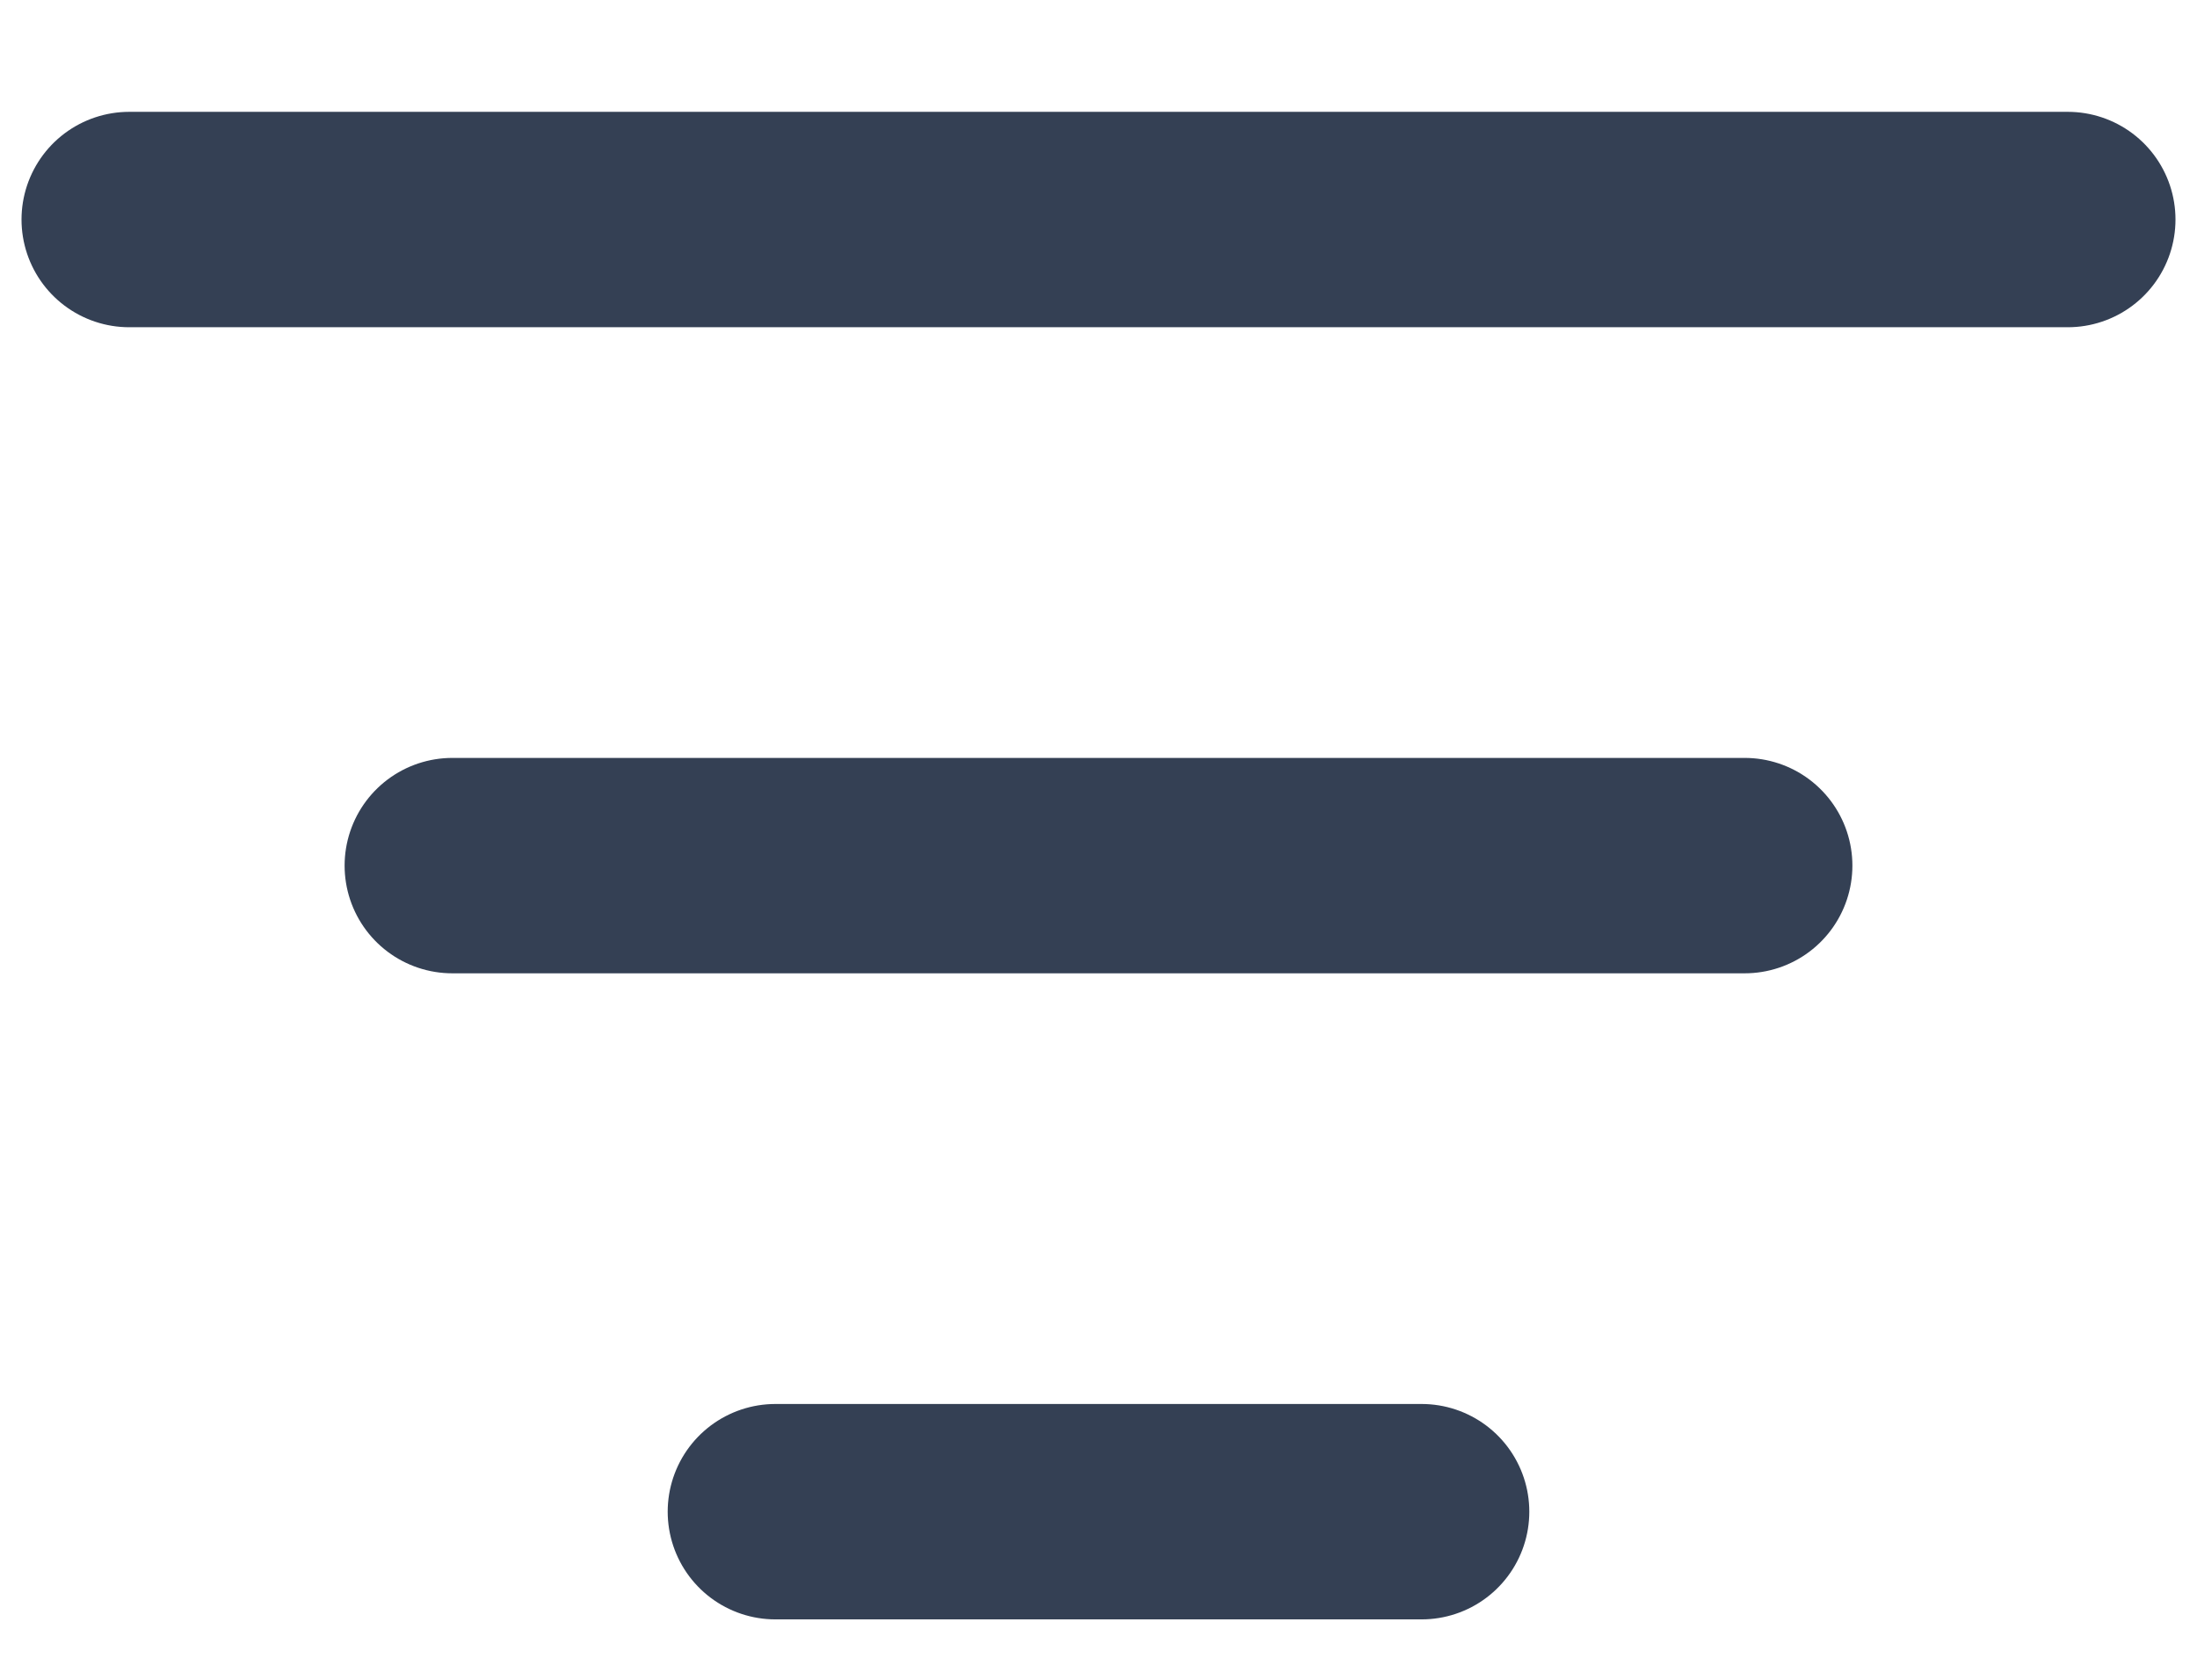 <svg width="17" height="13" viewBox="0 0 17 13" fill="none" xmlns="http://www.w3.org/2000/svg">
<path d="M3.5 6.699H13.5M1 1.699H16M6 11.699H11" stroke="#344054" stroke-width="1.667" stroke-linecap="round" stroke-linejoin="round"/>
</svg>
